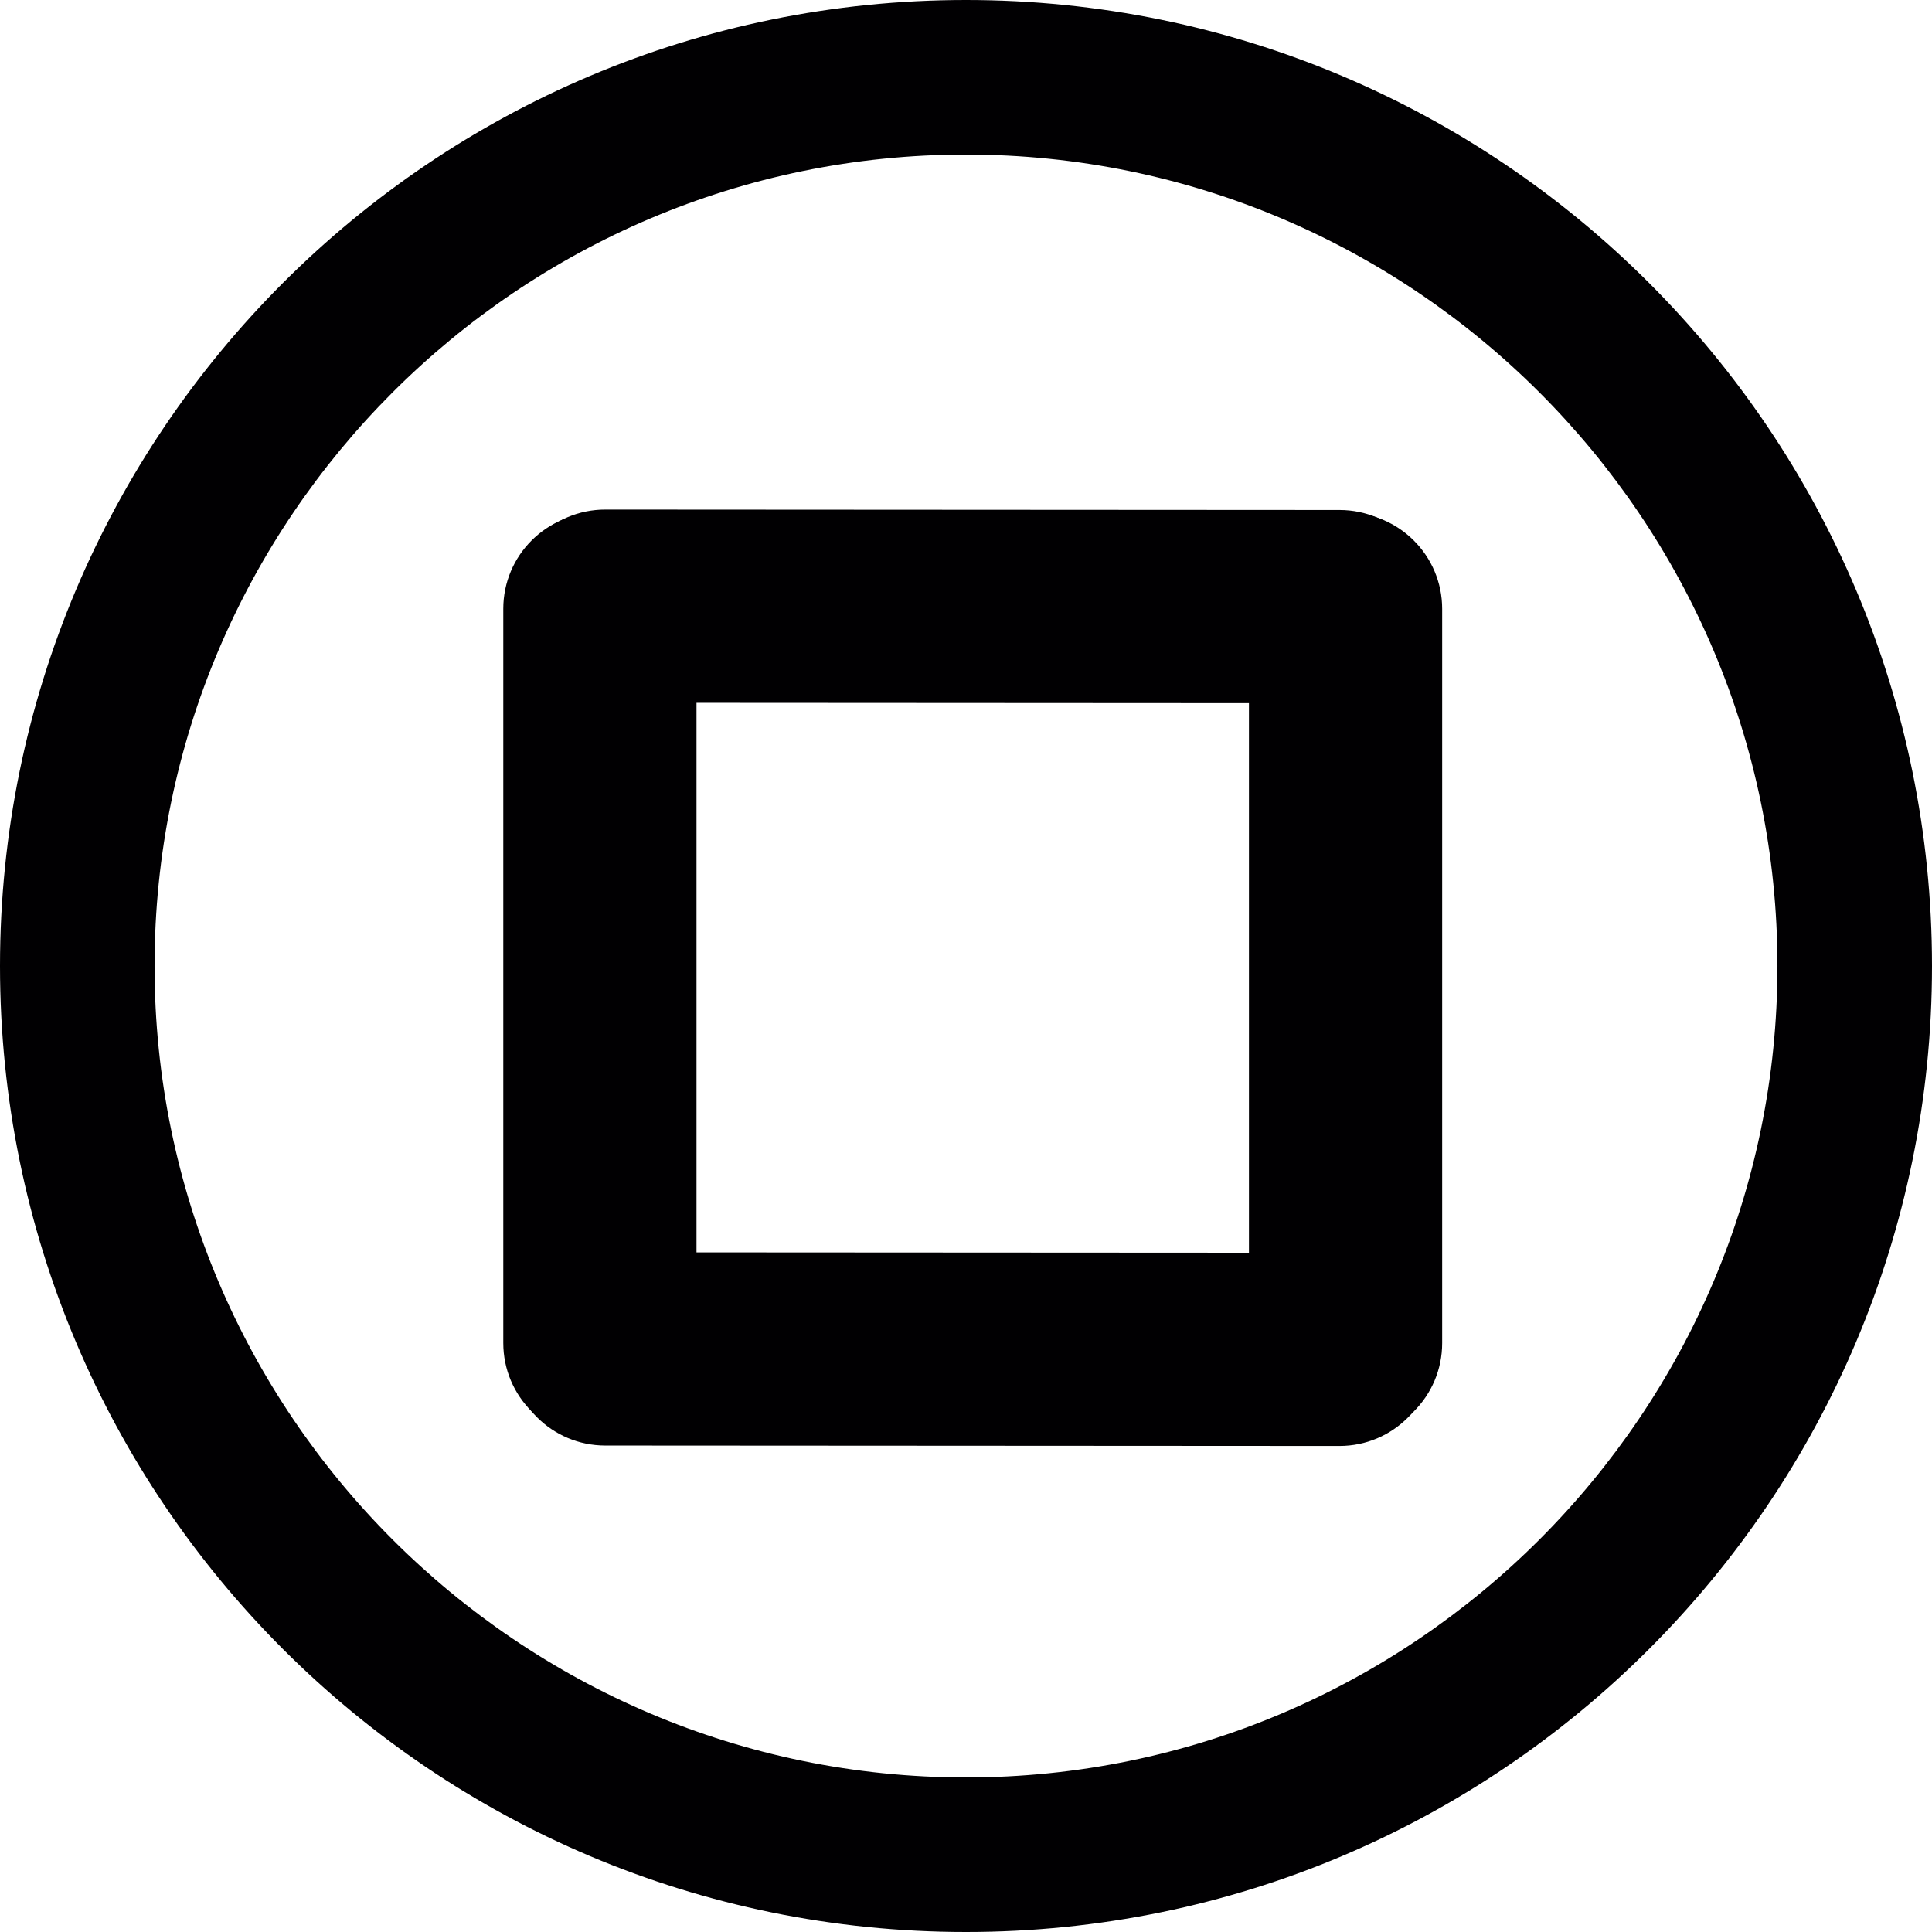 <?xml version="1.0" encoding="UTF-8" standalone="no"?>
<svg
   xmlns:dc="http://purl.org/dc/elements/1.1/"
   xmlns:cc="http://creativecommons.org/ns#"
   xmlns:rdf="http://www.w3.org/1999/02/22-rdf-syntax-ns#"
   xmlns:svg="http://www.w3.org/2000/svg"
   xmlns="http://www.w3.org/2000/svg"
   xmlns:sodipodi="http://sodipodi.sourceforge.net/DTD/sodipodi-0.dtd"
   xmlns:inkscape="http://www.inkscape.org/namespaces/inkscape"
   sodipodi:docname="stop.svg"
   inkscape:version="1.0 (4035a4fb49, 2020-05-01)"
   id="svg8"
   version="1.1"
   viewBox="0 0 71.954 71.954"
   height="71.954mm"
   width="71.954mm">
  <defs
     id="defs2">
	

		
		
		
	</defs>
  <sodipodi:namedview
     inkscape:window-maximized="0"
     inkscape:window-y="0"
     inkscape:window-x="208"
     inkscape:window-height="1032"
     inkscape:window-width="1274"
     fit-margin-bottom="0"
     fit-margin-right="0"
     fit-margin-left="0"
     fit-margin-top="0"
     showgrid="false"
     inkscape:document-rotation="0"
     inkscape:current-layer="layer1"
     inkscape:document-units="mm"
     inkscape:cy="167.97867"
     inkscape:cx="158.92689"
     inkscape:zoom="1.979899"
     inkscape:pageshadow="2"
     inkscape:pageopacity="0.0"
     borderopacity="1.0"
     bordercolor="#666666"
     pagecolor="#ffffff"
     id="base" />
  <g
     transform="translate(-125.041,165.245)"
     id="layer1"
     inkscape:groupmode="layer"
     inkscape:label="Layer 1">
    <path
       id="path842"
       d="m 161.018,-93.291 c 19.869,0 35.977,-16.108 35.977,-35.977 0,-19.87 -16.108,-35.977 -35.977,-35.977 -19.869,0 -35.977,16.108 -35.977,35.977 0,19.87 16.108,35.977 35.977,35.977 z m 0,-66.198 c 16.663,0 30.221,13.558 30.221,30.221 0,16.663 -13.558,30.221 -30.221,30.221 -16.663,0 -30.221,-13.558 -30.221,-30.221 0,-16.663 13.556,-30.221 30.221,-30.221 z"
       style="fill:#010002;stroke-width:0.265" />
    <path
       id="path844"
       d="m 147.383,-111.63 c 1.987,0 3.598,-1.61 3.598,-3.598 v -27.343 c 0,-1.987 -1.61,-3.598 -3.598,-3.598 -1.987,0 -3.598,1.61 -3.598,3.598 v 27.343 c 0,1.988 1.61,3.598 3.598,3.598 z"
       style="fill:#010002;stroke-width:0.265" />
    <g
       transform="matrix(0.265,0,0,0.265,125.041,-165.245)"
       id="g852">
</g>
    <g
       transform="matrix(0.265,0,0,0.265,125.041,-165.245)"
       id="g854">
</g>
    <g
       transform="matrix(0.265,0,0,0.265,125.041,-165.245)"
       id="g856">
</g>
    <g
       transform="matrix(0.265,0,0,0.265,125.041,-165.245)"
       id="g858">
</g>
    <g
       transform="matrix(0.265,0,0,0.265,125.041,-165.245)"
       id="g860">
</g>
    <g
       transform="matrix(0.265,0,0,0.265,125.041,-165.245)"
       id="g862">
</g>
    <g
       transform="matrix(0.265,0,0,0.265,125.041,-165.245)"
       id="g864">
</g>
    <g
       transform="matrix(0.265,0,0,0.265,125.041,-165.245)"
       id="g866">
</g>
    <g
       transform="matrix(0.265,0,0,0.265,125.041,-165.245)"
       id="g868">
</g>
    <g
       transform="matrix(0.265,0,0,0.265,125.041,-165.245)"
       id="g870">
</g>
    <g
       transform="matrix(0.265,0,0,0.265,125.041,-165.245)"
       id="g872">
</g>
    <g
       transform="matrix(0.265,0,0,0.265,125.041,-165.245)"
       id="g874">
</g>
    <g
       transform="matrix(0.265,0,0,0.265,125.041,-165.245)"
       id="g876">
</g>
    <g
       transform="matrix(0.265,0,0,0.265,125.041,-165.245)"
       id="g878">
</g>
    <g
       transform="matrix(0.265,0,0,0.265,125.041,-165.245)"
       id="g880">
</g>
    <path
       style="fill:#010002;stroke-width:0.265"
       d="m 175.154,-111.627 c 1.987,0 3.598,-1.61 3.598,-3.598 v -27.343 c 0,-1.987 -1.61,-3.598 -3.598,-3.598 -1.987,0 -3.598,1.61 -3.598,3.598 v 27.343 c 0,1.988 1.61,3.598 3.598,3.598 z"
       id="path844-9" />
    <path
       id="path844-9-9"
       d="m 143.987,-115.008 c -0.001,1.987 1.608,3.599 3.596,3.6 l 27.343,0.016 c 1.987,0.001 3.599,-1.608 3.6,-3.596 0.001,-1.987 -1.608,-3.599 -3.596,-3.6 l -27.343,-0.016 c -1.988,-0.001 -3.599,1.608 -3.6,3.596 z"
       style="fill:#010002;stroke-width:0.265" />
    <path
       style="fill:#010002;stroke-width:0.265"
       d="m 143.987,-142.671 c -0.001,1.987 1.608,3.599 3.596,3.6 l 27.343,0.016 c 1.987,0.001 3.599,-1.608 3.6,-3.596 0.001,-1.987 -1.608,-3.599 -3.596,-3.6 l -27.343,-0.016 c -1.988,-0.001 -3.599,1.608 -3.6,3.596 z"
       id="path844-9-9-8" />
  </g>
</svg>
